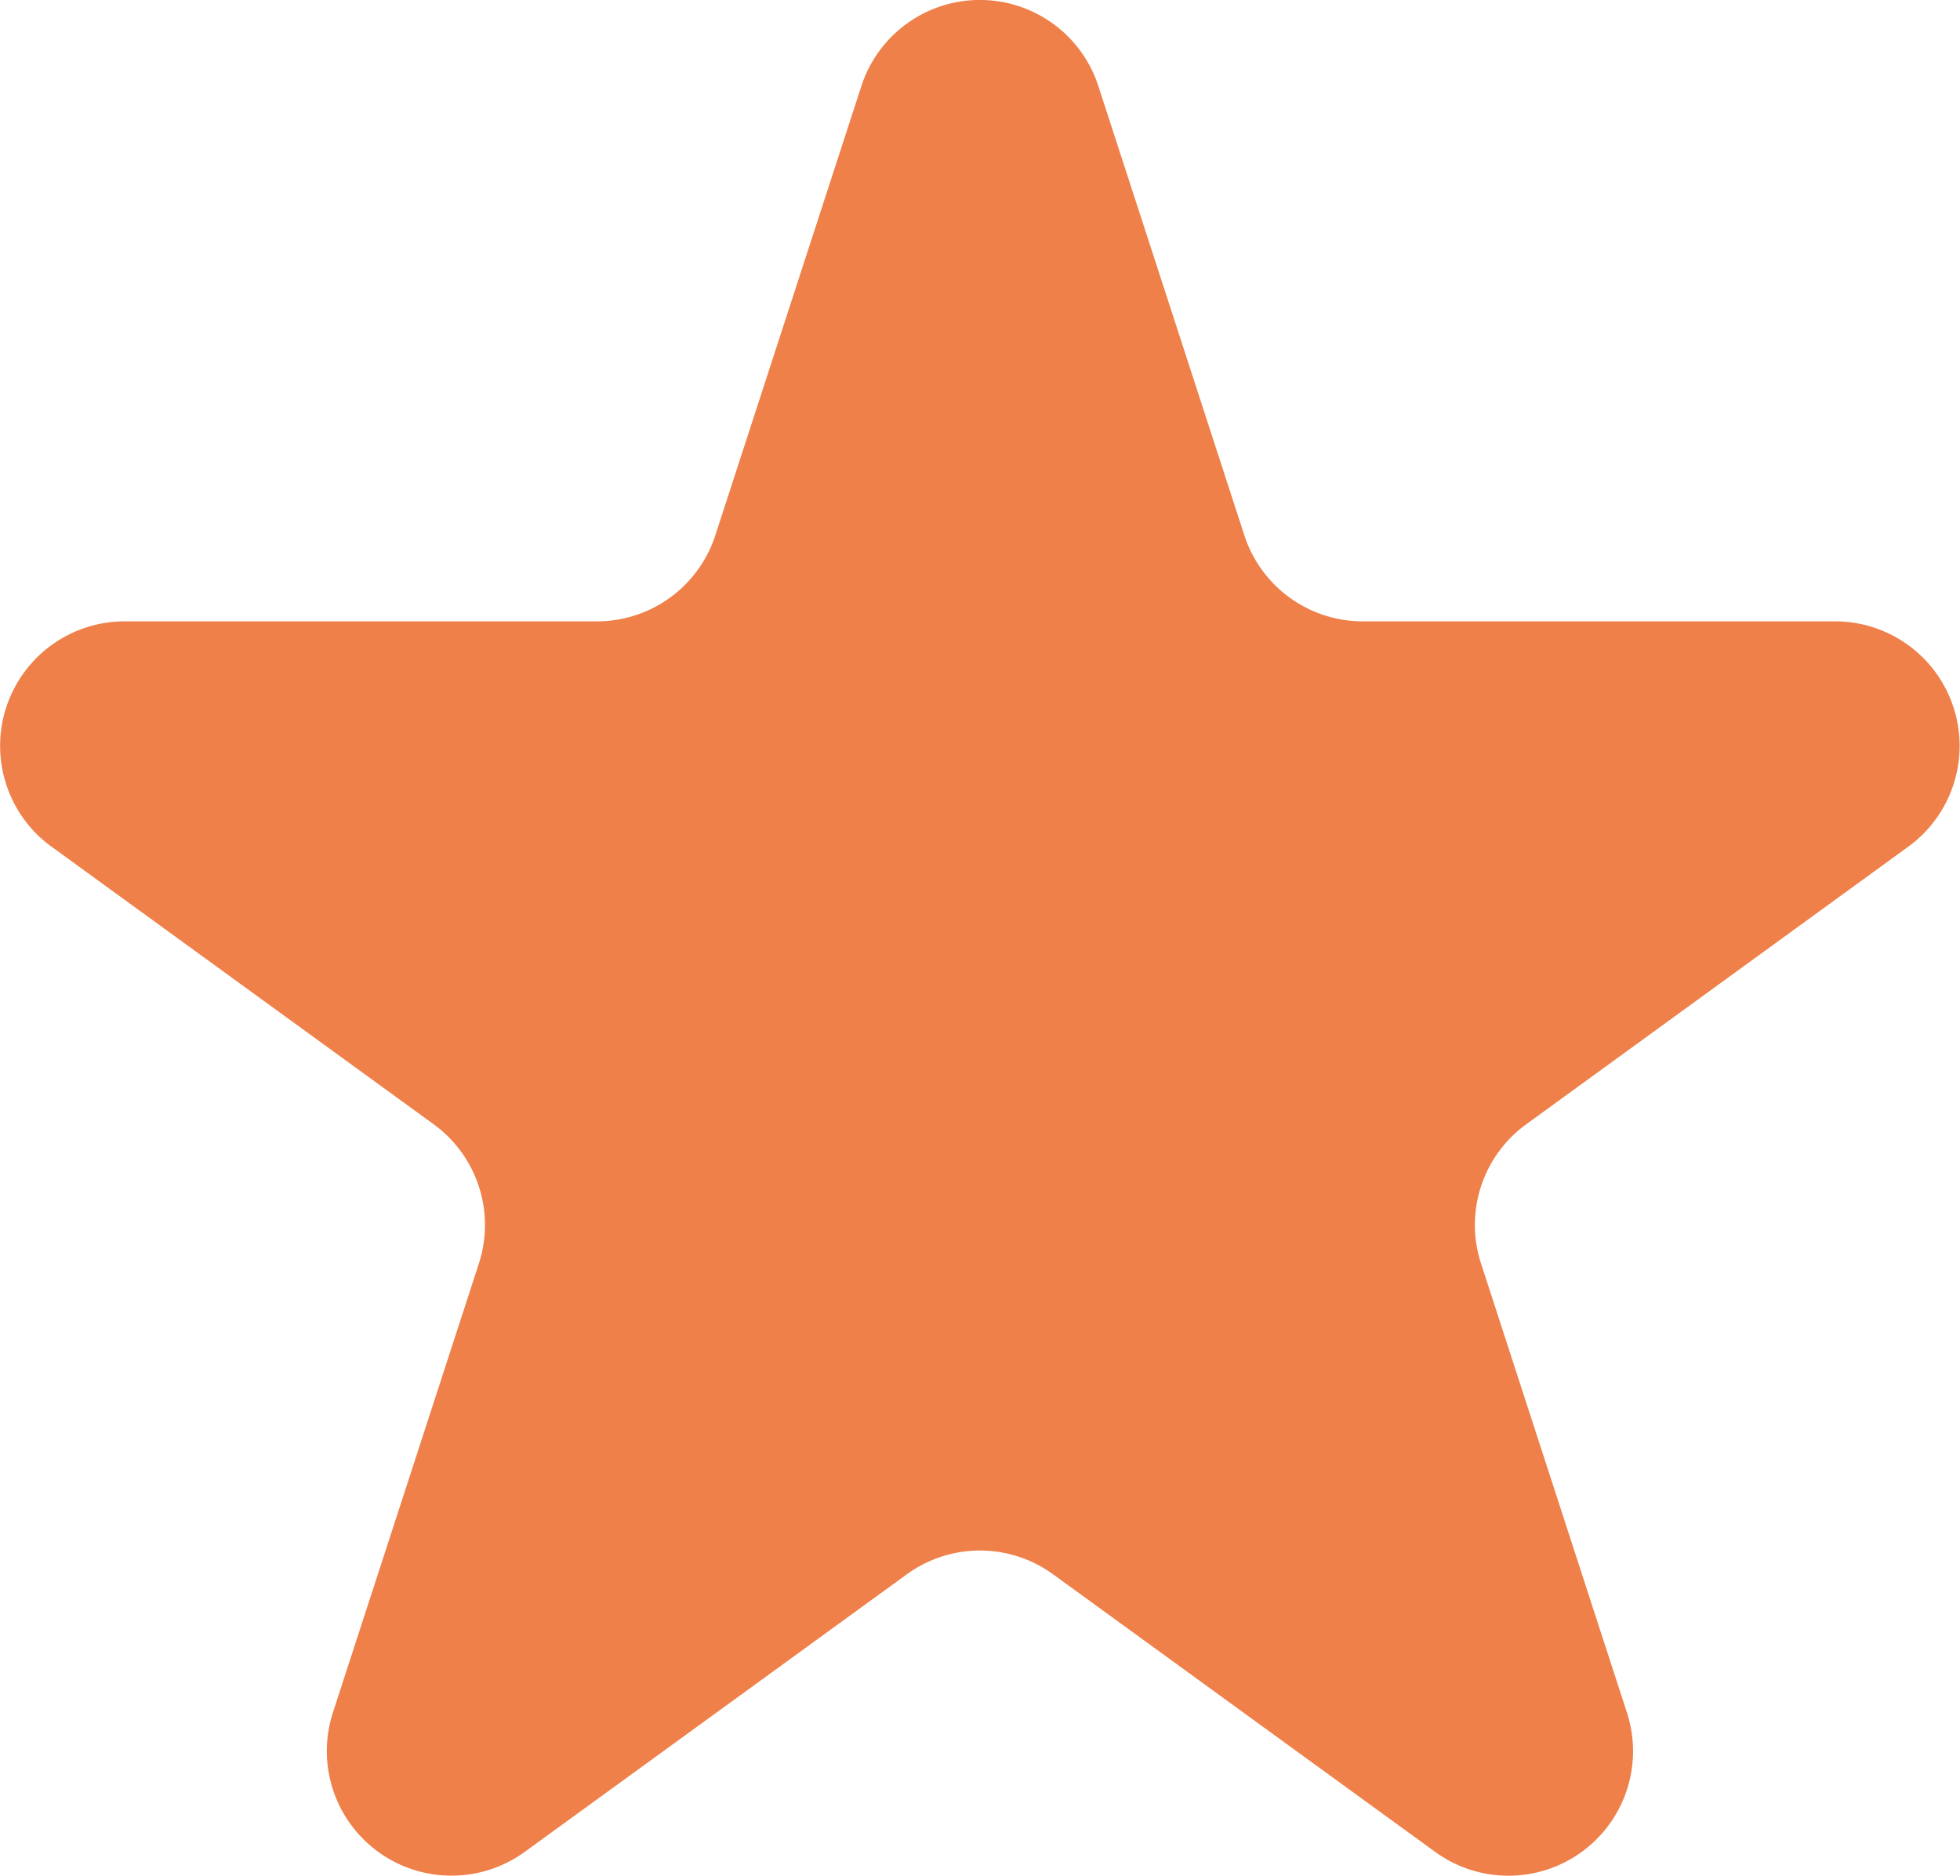<svg id="Group_5158" data-name="Group 5158" xmlns="http://www.w3.org/2000/svg" width="22.657" height="21.691" viewBox="0 0 22.657 21.691">
  <path id="Path_5396" data-name="Path 5396" d="M915.211,848.172l4.417,3.209a1.44,1.44,0,0,1,.523,1.609l-1.688,5.193a1.441,1.441,0,0,0,2.217,1.61l4.417-3.209a1.437,1.437,0,0,1,1.692,0l4.417,3.209a1.44,1.44,0,0,0,2.216-1.61l-1.687-5.193a1.437,1.437,0,0,1,.523-1.609l4.416-3.209a1.44,1.44,0,0,0-.846-2.605h-5.46a1.44,1.44,0,0,1-1.369-.995l-1.687-5.192a1.44,1.44,0,0,0-2.74,0l-1.688,5.192a1.438,1.438,0,0,1-1.369.995h-5.459a1.44,1.44,0,0,0-.846,2.605Z" transform="translate(-914.615 -838.384)" fill="#ef804a"/>
</svg>
